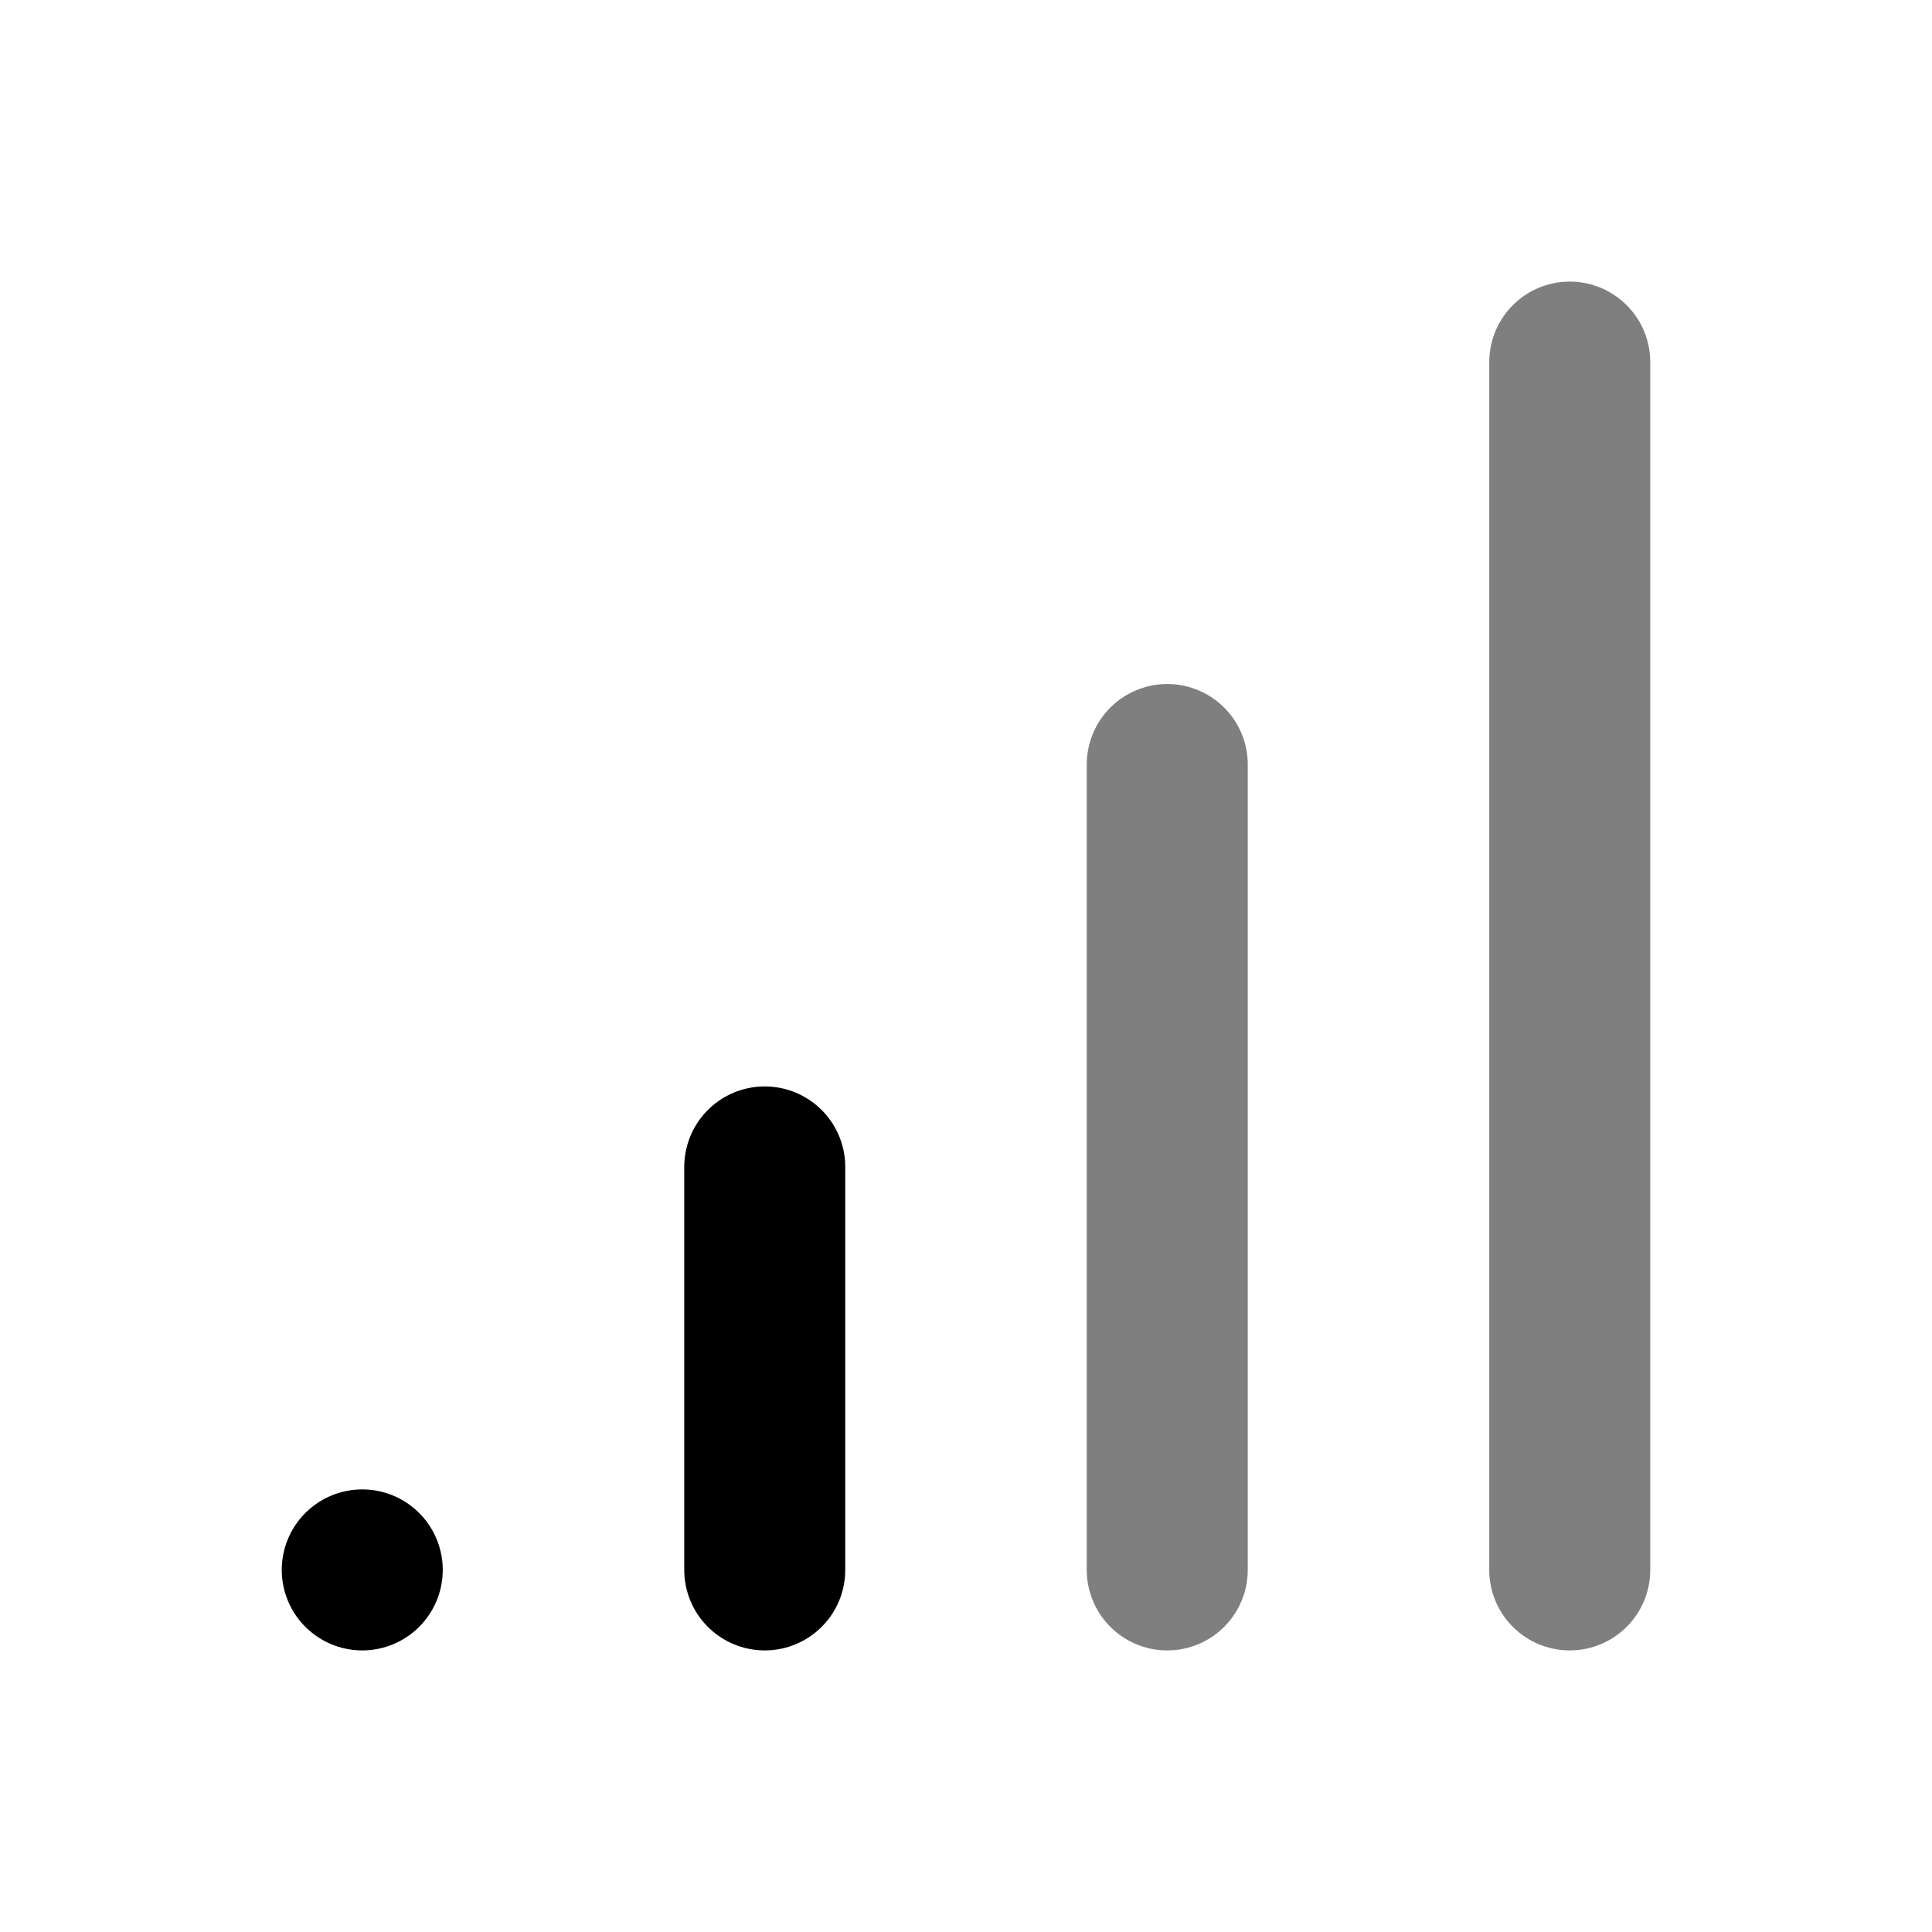 <?xml version="1.0" standalone="no"?><!-- Generator: Gravit.io --><svg xmlns="http://www.w3.org/2000/svg" xmlns:xlink="http://www.w3.org/1999/xlink" style="isolation:isolate" viewBox="0 0 24 24" width="24" height="24"><defs><clipPath id="_clipPath_OnMuwmEsc6q8Uv559pDi5nLyWD4YAUF7"><rect width="24" height="24"/></clipPath></defs><g clip-path="url(#_clipPath_OnMuwmEsc6q8Uv559pDi5nLyWD4YAUF7)"><line x1="4.5" y1="19.502" x2="4.5" y2="19.502" vector-effect="non-scaling-stroke" stroke-width="2" stroke="rgb(0,0,0)" stroke-opacity="100" stroke-linejoin="round" stroke-linecap="round" stroke-miterlimit="4"/><line x1="9.5" y1="19.502" x2="9.5" y2="14.496" vector-effect="non-scaling-stroke" stroke-width="2" stroke="rgb(0,0,0)" stroke-opacity="100" stroke-linejoin="round" stroke-linecap="round" stroke-miterlimit="4"/><line x1="14.5" y1="19.502" x2="14.5" y2="9.497" vector-effect="non-scaling-stroke" stroke-width="2" stroke="rgb(0,0,0)" stroke-opacity="0.5" stroke-linejoin="round" stroke-linecap="round" stroke-miterlimit="4"/><line x1="19.5" y1="19.502" x2="19.5" y2="4.498" vector-effect="non-scaling-stroke" stroke-width="2" stroke="rgb(0,0,0)" stroke-opacity="0.5" stroke-linejoin="round" stroke-linecap="round" stroke-miterlimit="4"/></g></svg>